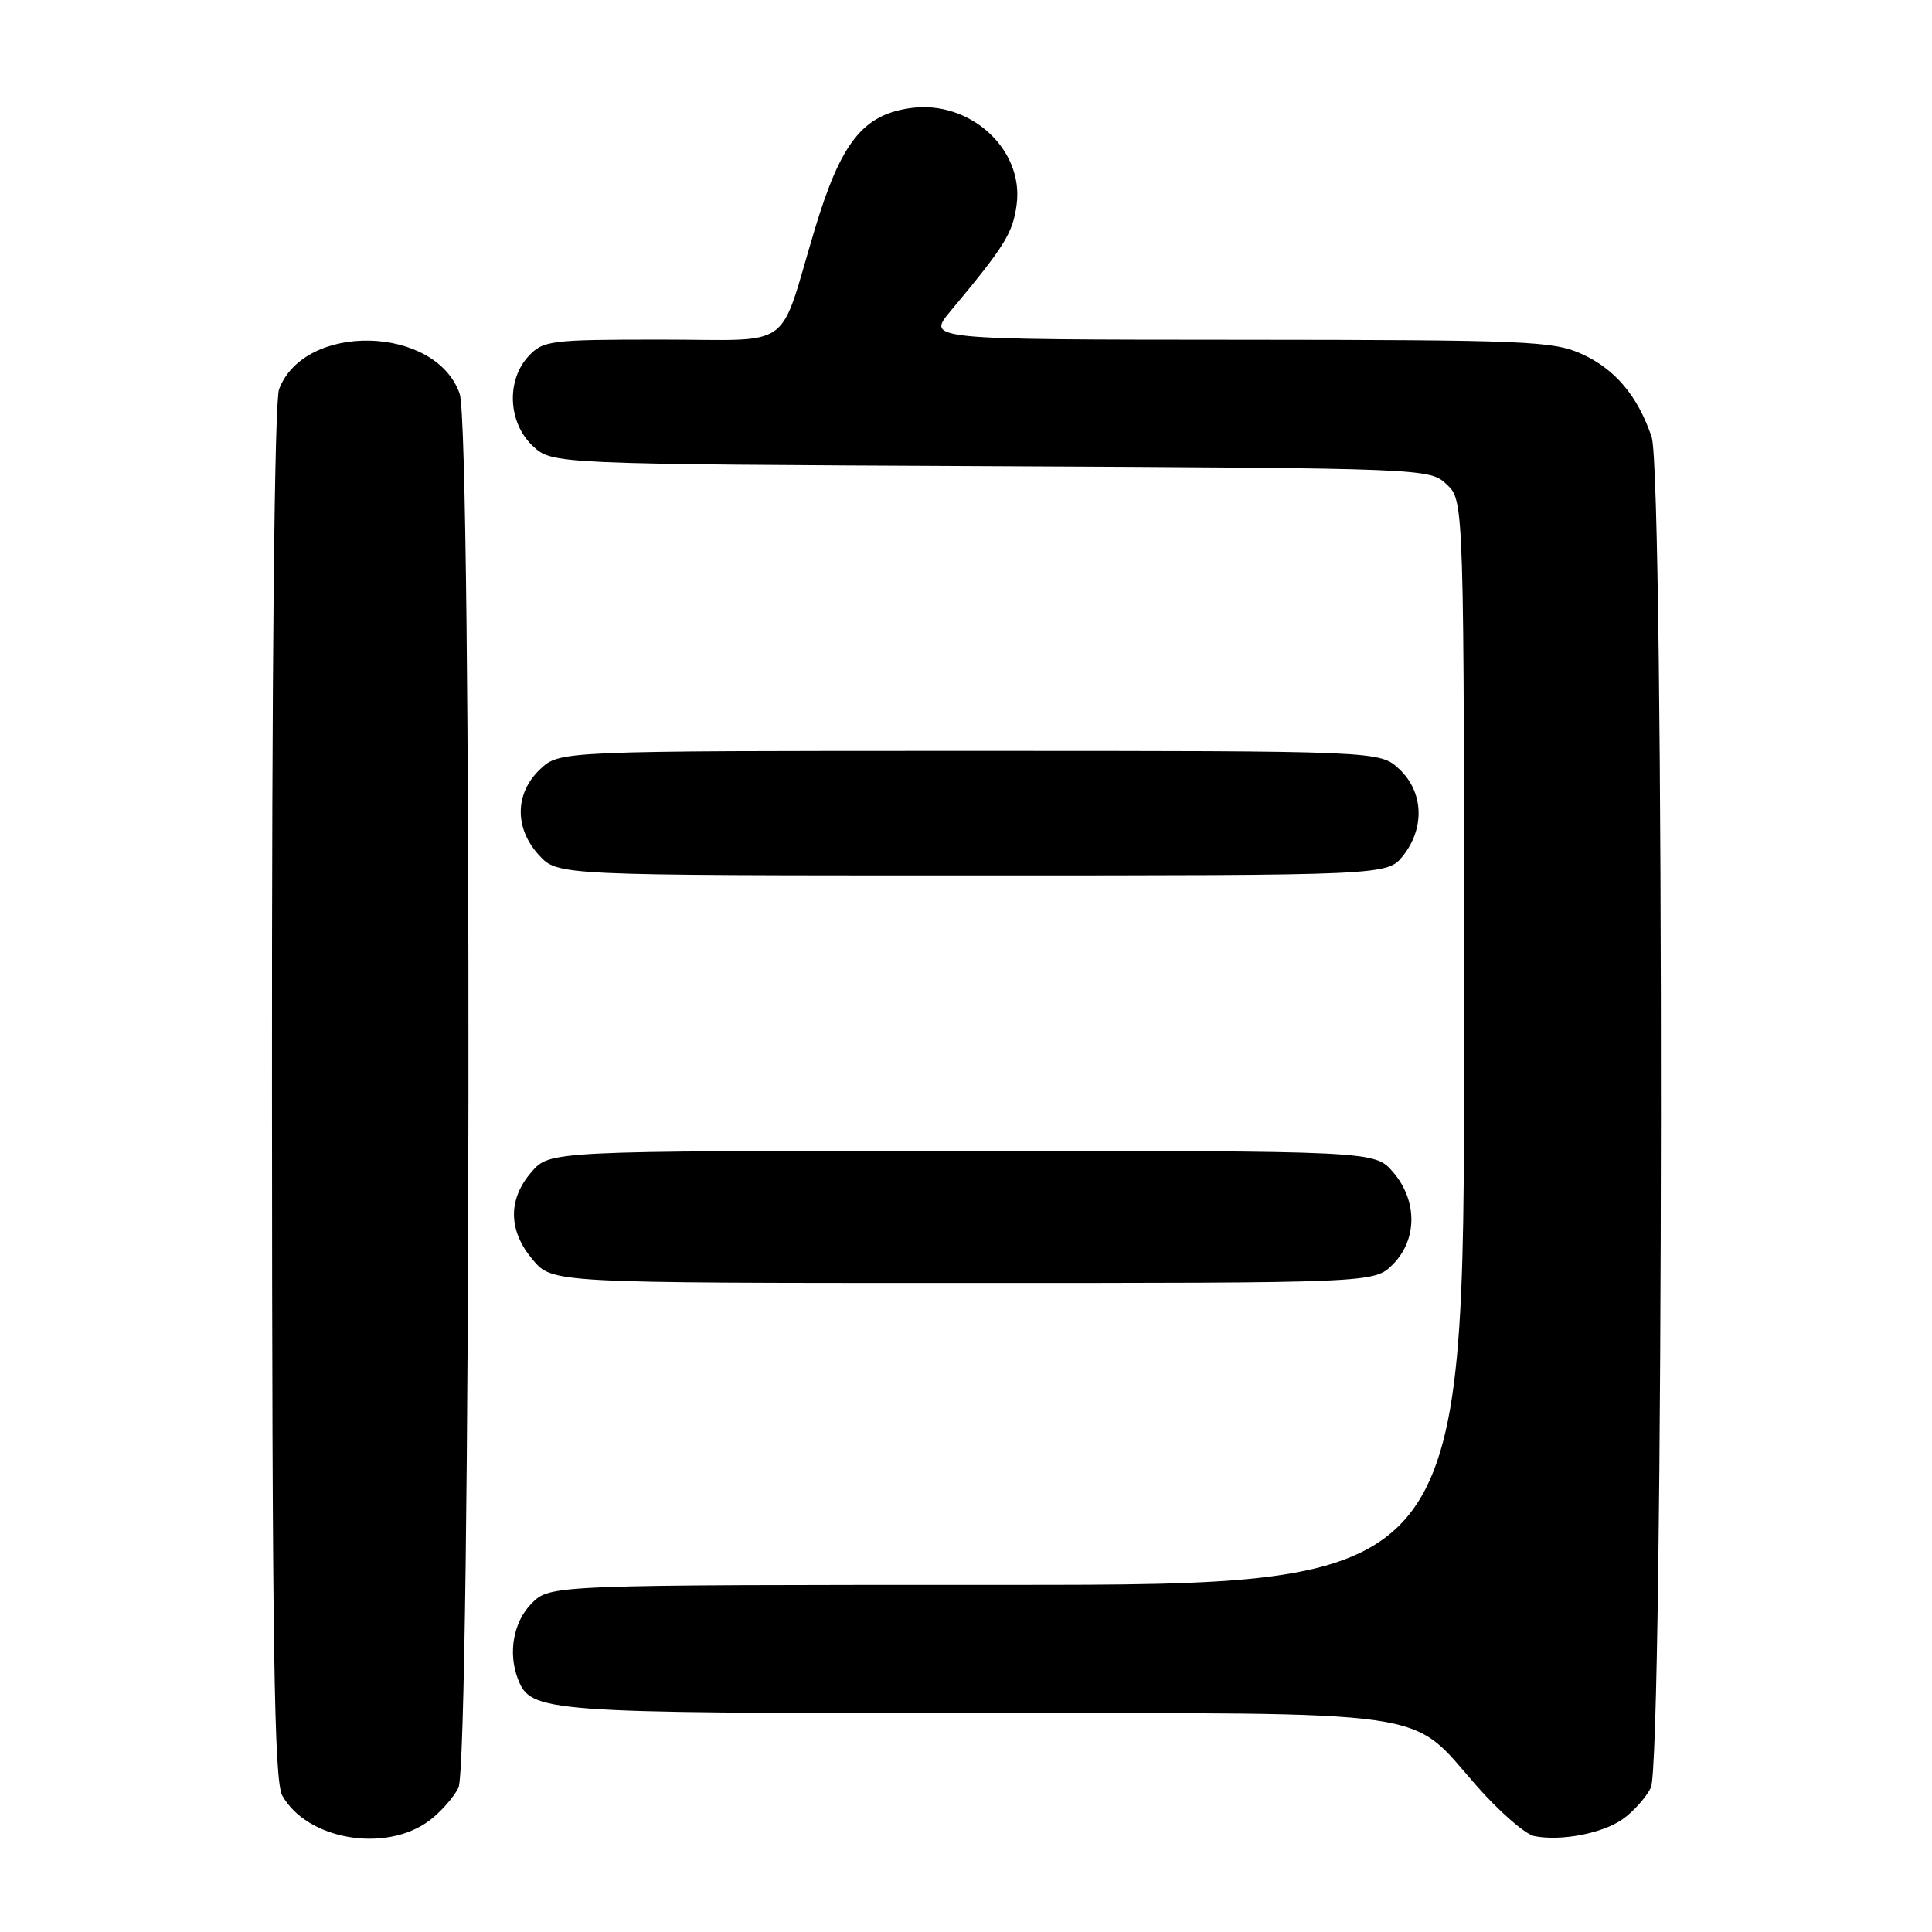 <?xml version="1.0" encoding="UTF-8" standalone="no"?>
<!DOCTYPE svg PUBLIC "-//W3C//DTD SVG 1.1//EN" "http://www.w3.org/Graphics/SVG/1.1/DTD/svg11.dtd" >
<svg xmlns="http://www.w3.org/2000/svg" xmlns:xlink="http://www.w3.org/1999/xlink" version="1.1" viewBox="0 0 256 256">
 <g >
 <path fill="currentColor"
d=" M 56.86 241.26 C 58.31 240.19 60.06 238.23 60.74 236.90 C 62.40 233.66 62.57 56.93 60.91 52.18 C 57.75 43.11 40.36 42.67 36.98 51.57 C 36.37 53.17 36.01 88.23 36.04 144.82 C 36.06 218.47 36.32 235.95 37.40 237.91 C 40.66 243.78 51.06 245.57 56.86 241.26 Z  M 215.00 241.06 C 216.38 240.10 218.06 238.23 218.74 236.90 C 220.46 233.56 220.56 62.96 218.85 57.90 C 217.01 52.47 214.01 48.91 209.60 46.91 C 205.82 45.19 202.31 45.04 164.15 45.02 C 122.81 45.00 122.81 45.00 125.93 41.25 C 133.15 32.59 134.21 30.89 134.71 27.11 C 135.69 19.80 128.55 13.26 120.73 14.31 C 114.34 15.17 111.43 18.85 107.94 30.46 C 103.04 46.75 105.49 45.00 87.56 45.00 C 72.92 45.00 71.97 45.12 70.04 47.19 C 67.06 50.39 67.31 56.01 70.58 59.08 C 73.16 61.50 73.16 61.50 131.29 61.77 C 189.22 62.05 189.43 62.06 191.71 64.20 C 194.00 66.35 194.00 66.35 194.00 138.17 C 194.00 210.00 194.00 210.00 133.45 210.00 C 72.91 210.00 72.91 210.00 70.45 212.45 C 68.04 214.87 67.29 218.98 68.62 222.46 C 70.32 226.88 71.90 227.00 129.05 227.00 C 191.16 227.00 186.63 226.35 195.60 236.57 C 198.64 240.04 202.12 243.07 203.32 243.30 C 206.87 243.99 212.32 242.94 215.00 241.06 Z  M 184.55 167.55 C 187.82 164.27 187.84 159.09 184.59 155.31 C 182.17 152.50 182.17 152.50 127.50 152.50 C 72.83 152.50 72.83 152.50 70.41 155.31 C 67.27 158.96 67.34 163.06 70.59 166.92 C 73.18 170.00 73.18 170.00 127.63 170.00 C 182.09 170.00 182.09 170.00 184.55 167.55 Z  M 185.93 113.37 C 188.83 109.67 188.62 104.93 185.42 101.92 C 182.84 99.50 182.84 99.50 128.50 99.50 C 74.16 99.50 74.16 99.50 71.58 101.92 C 68.19 105.11 68.14 109.78 71.45 113.35 C 73.90 116.00 73.90 116.00 128.88 116.00 C 183.85 116.00 183.85 116.00 185.93 113.37 Z "/>
</g>
</svg>
